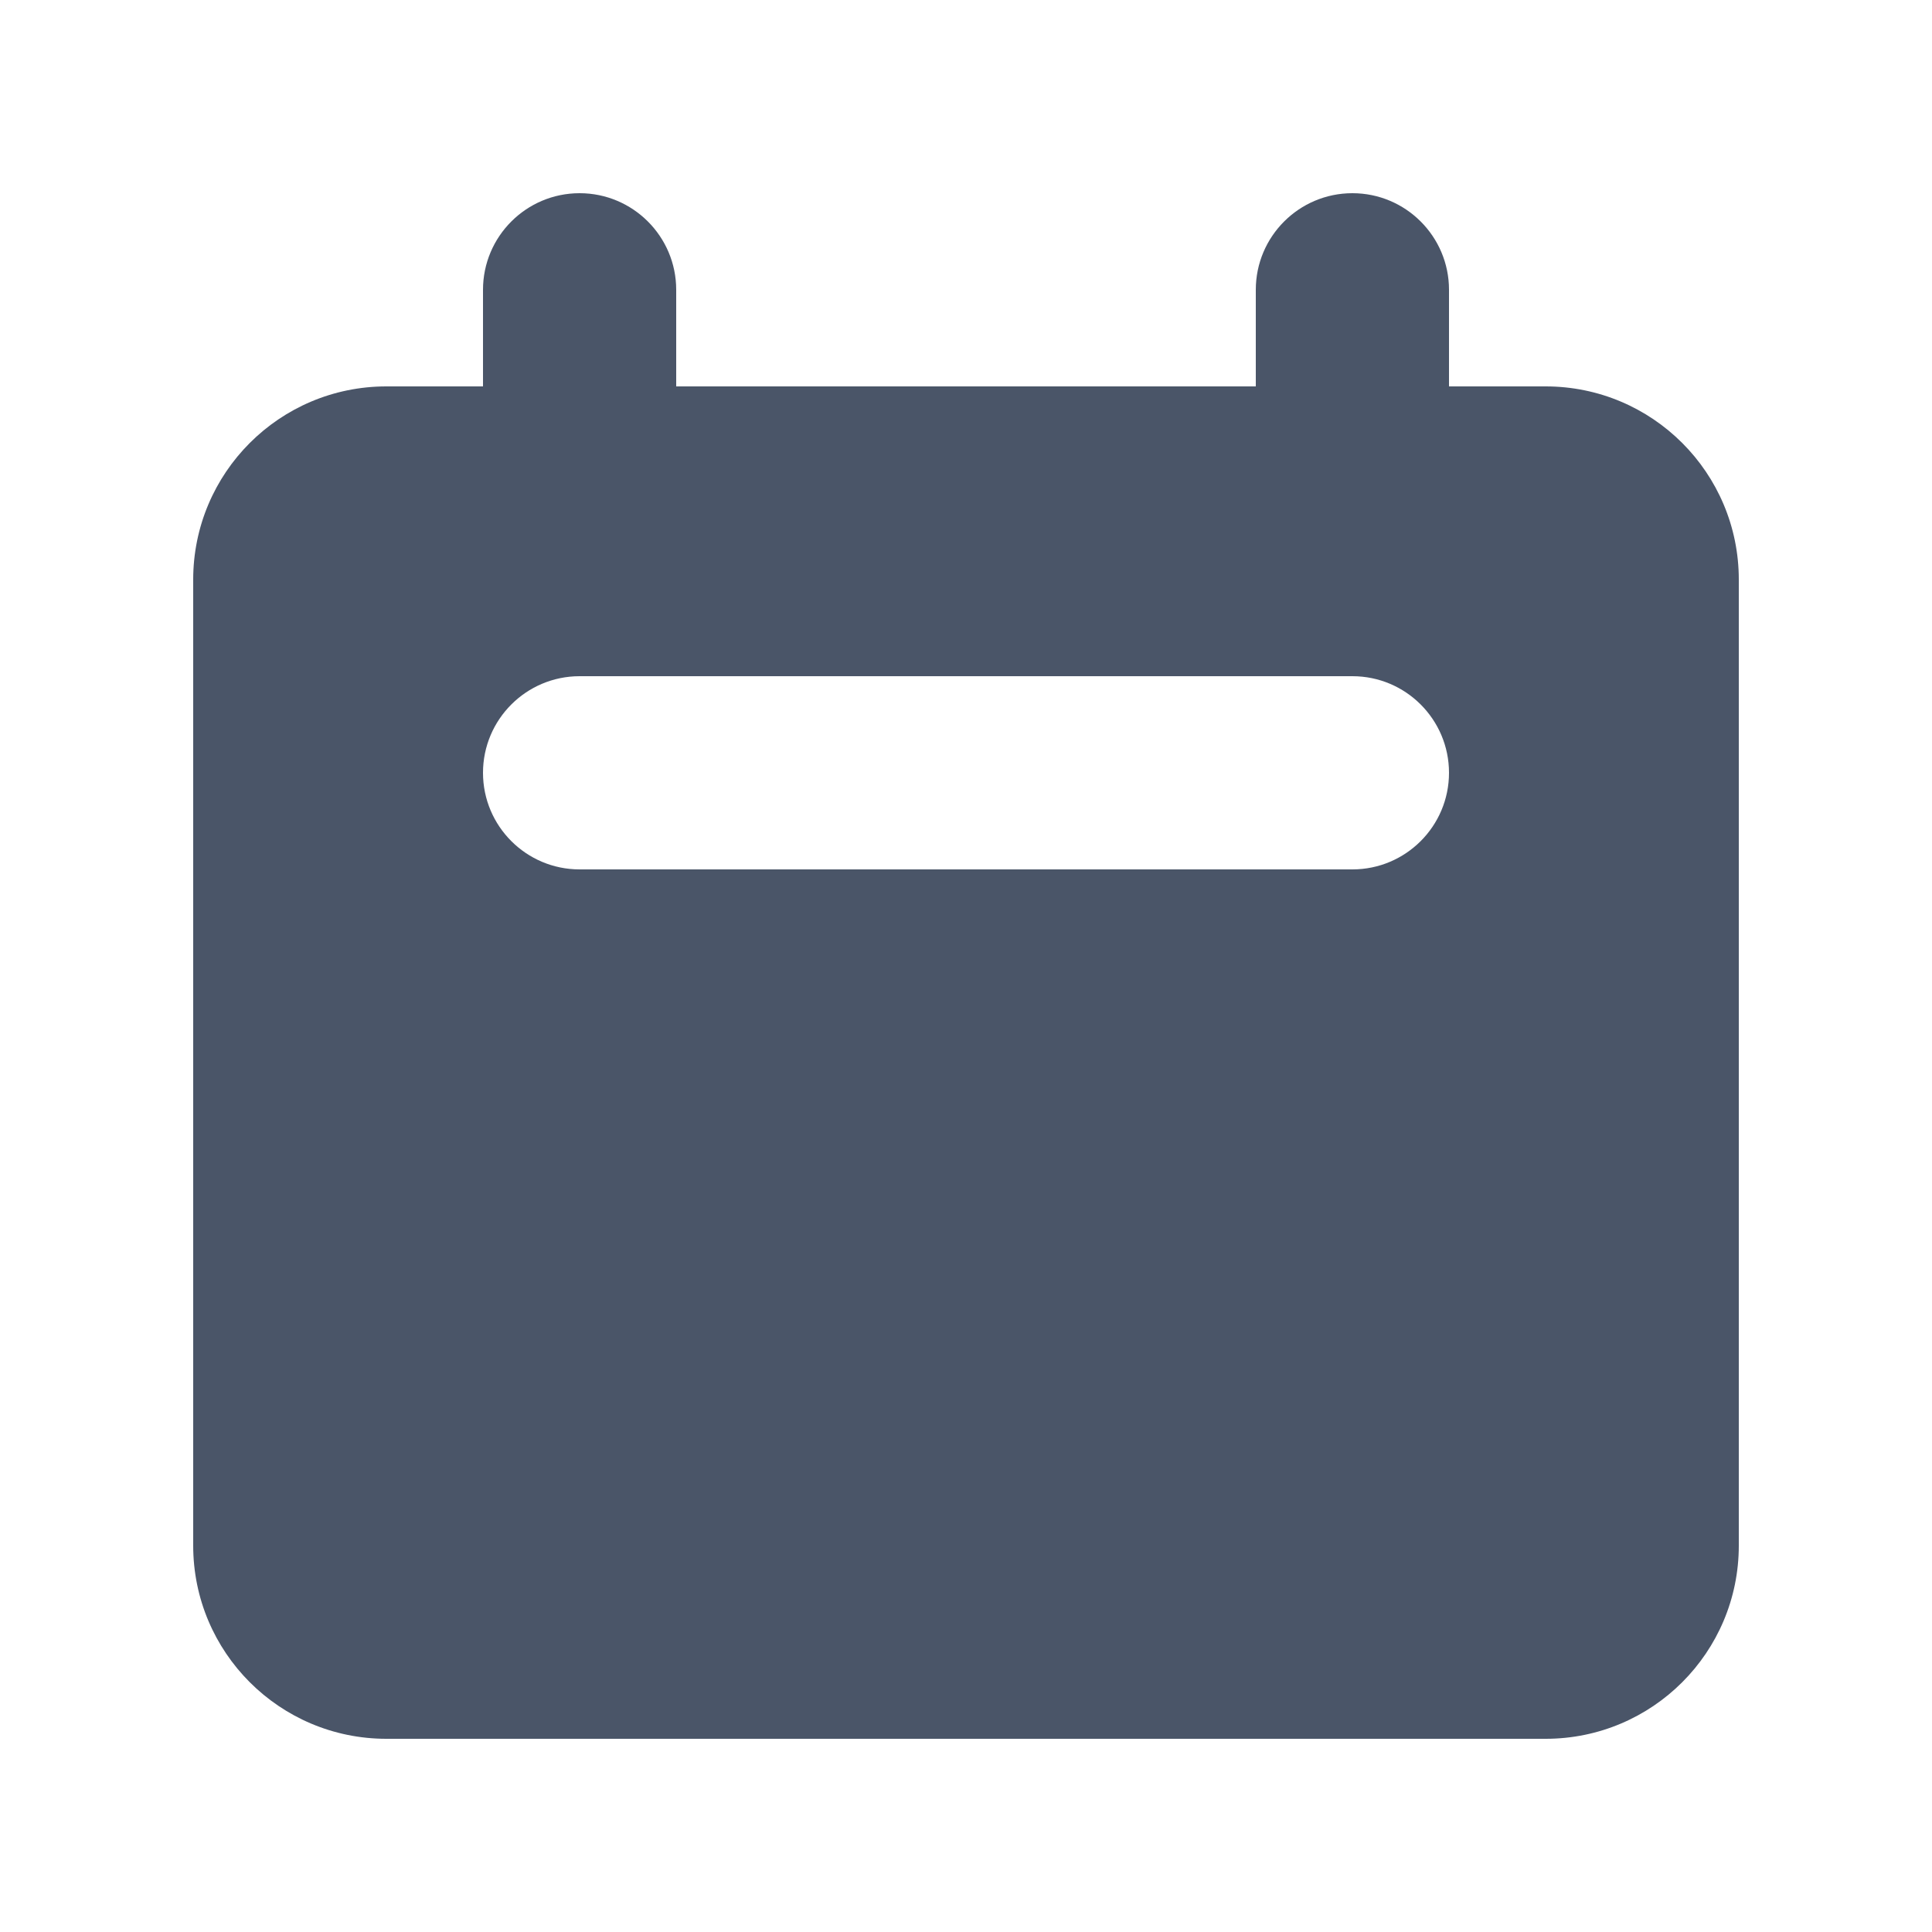 <svg xmlns="http://www.w3.org/2000/svg" width="20" height="20" fill="none" viewBox="0 0 20 20"><path fill="#4A5568" fill-rule="evenodd" d="M6 2C5.448 2 5 2.448 5 3V4H4C2.895 4 2 4.895 2 6V16C2 17.105 2.895 18 4 18H16C17.105 18 18 17.105 18 16V6C18 4.895 17.105 4 16 4H15V3C15 2.448 14.552 2 14 2C13.448 2 13 2.448 13 3V4H7V3C7 2.448 6.552 2 6 2ZM6 7C5.448 7 5 7.448 5 8C5 8.552 5.448 9 6 9H14C14.552 9 15 8.552 15 8C15 7.448 14.552 7 14 7H6Z" clip-rule="evenodd"/></svg>